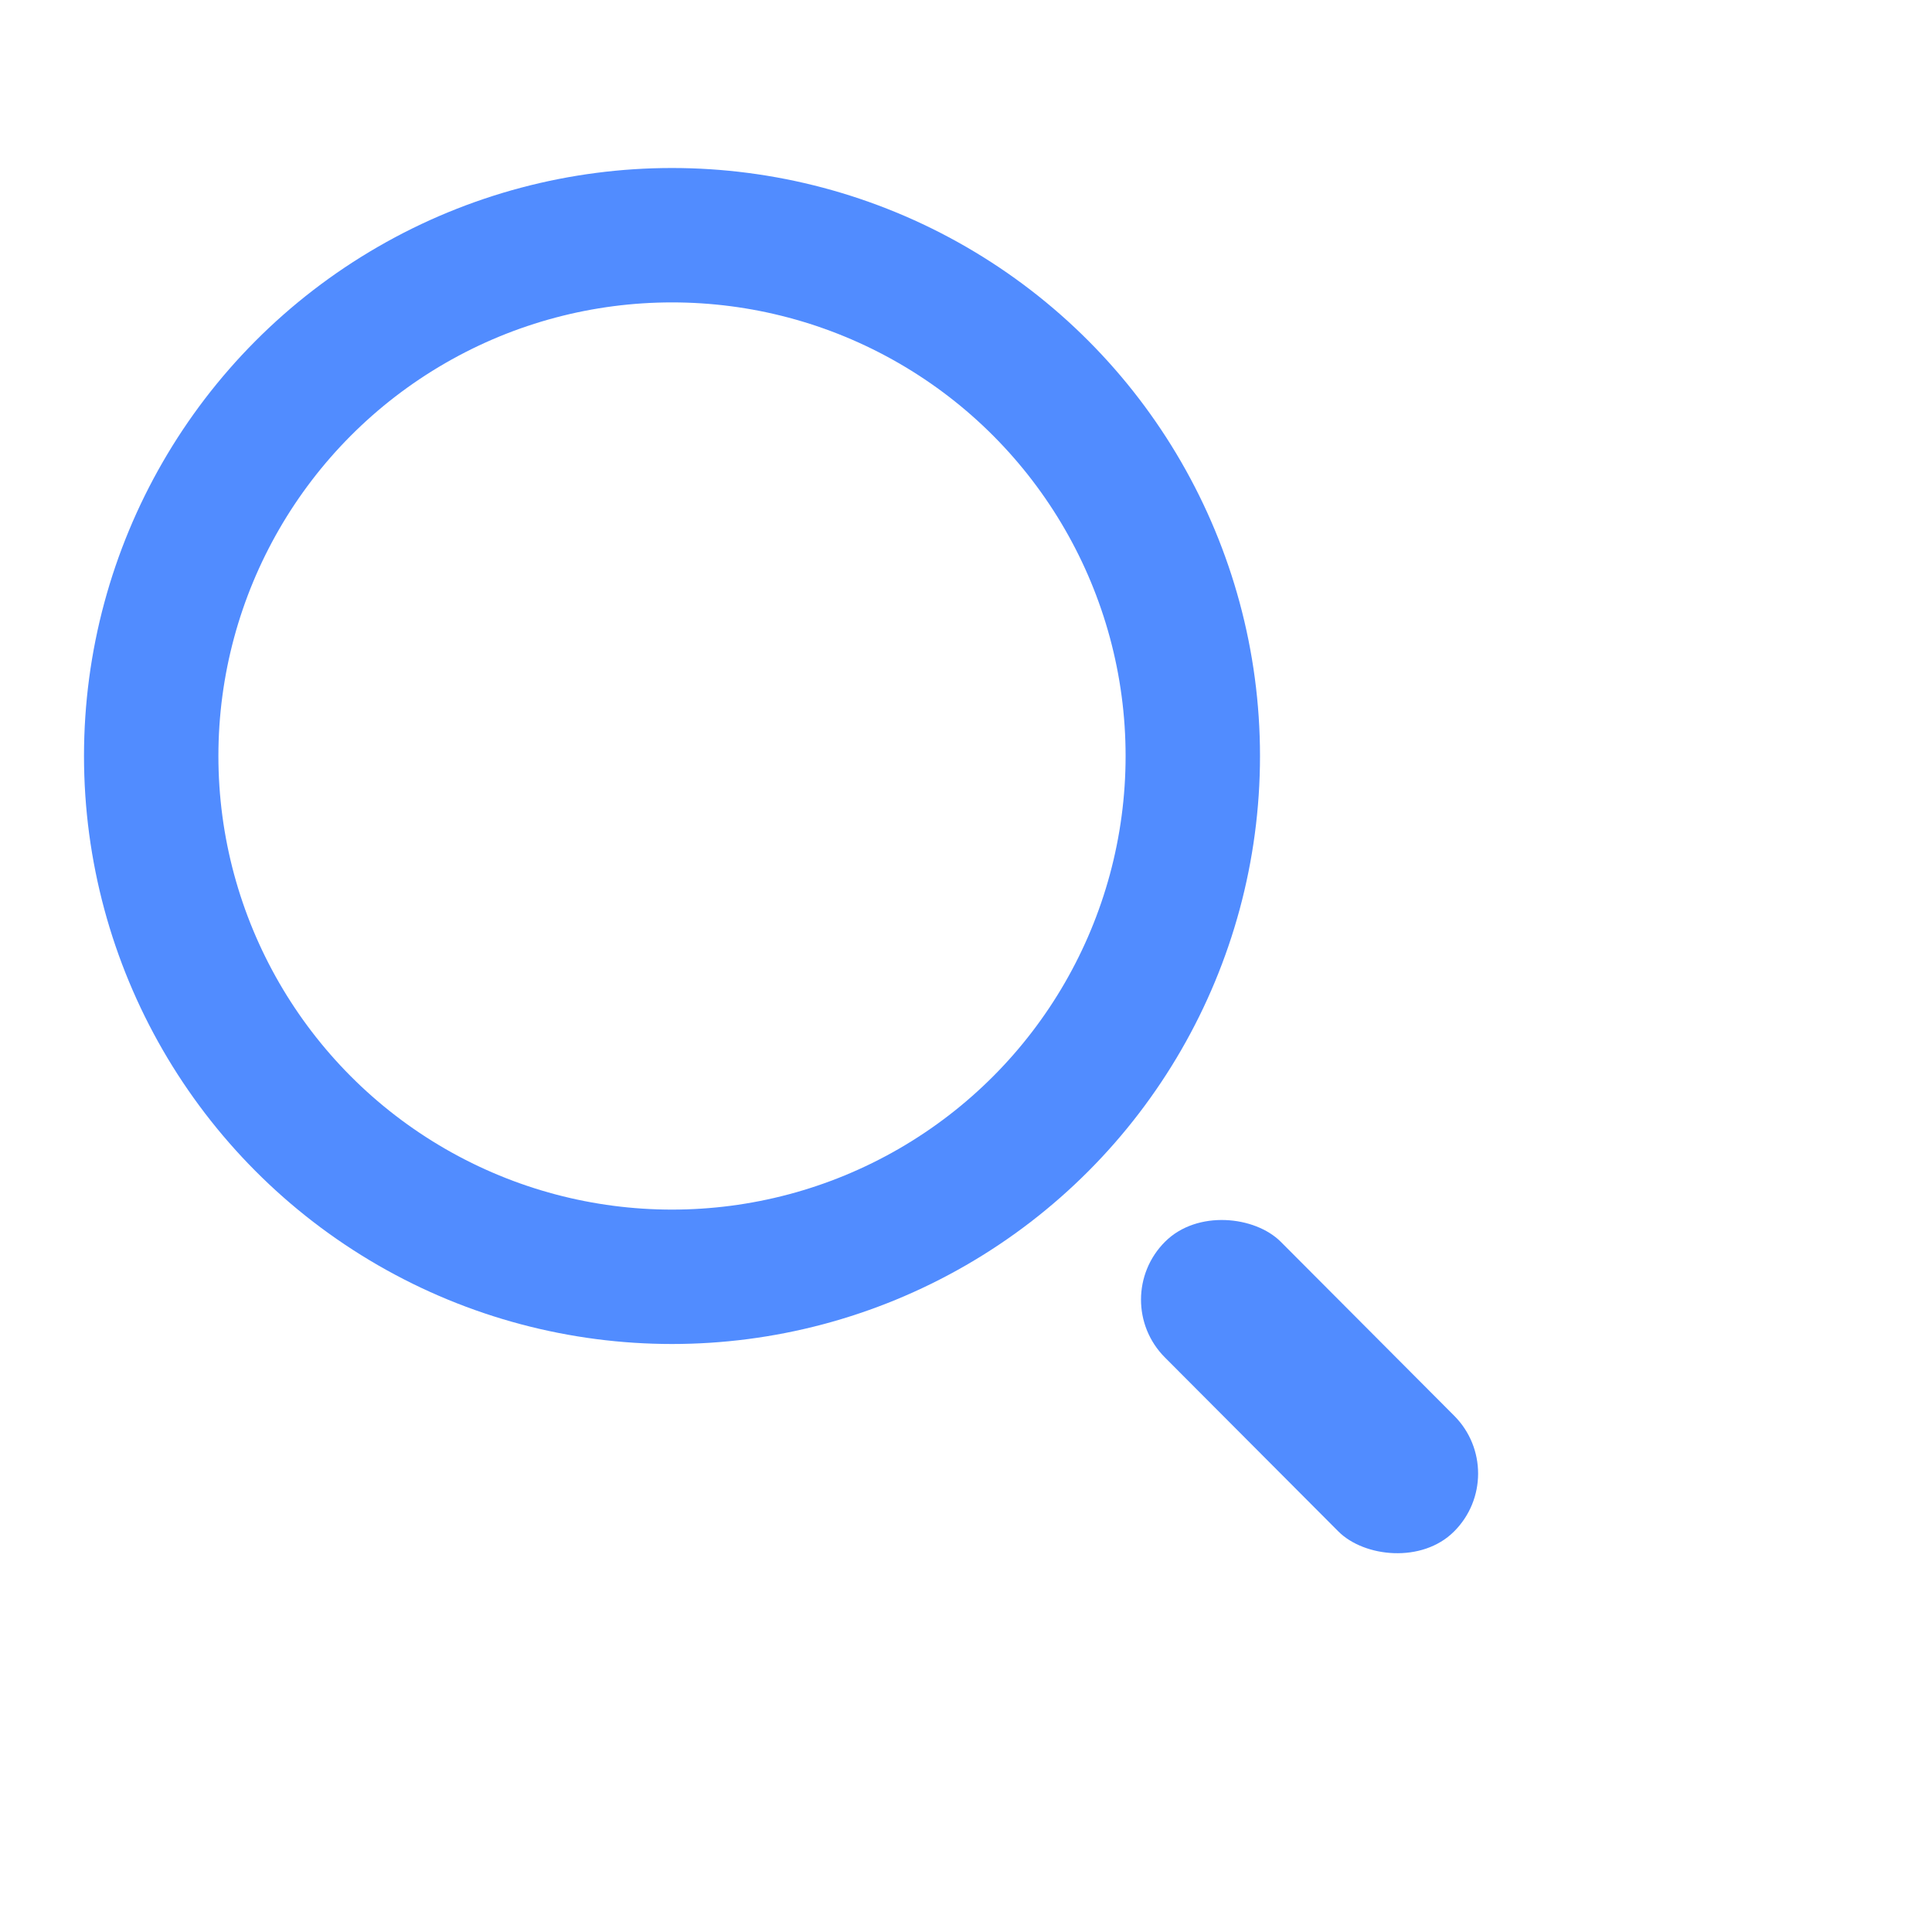 <svg width="23" height="23" viewBox="0 0 23 23" fill="none" xmlns="http://www.w3.org/2000/svg">
<circle cx="8" cy="9" r="6.2" stroke="#518CFF" stroke-width="1.6"/>
<rect x="13.18" y="15.47" width="1.949" height="4.872" rx="0.974" transform="rotate(-44.911 13.18 15.47)" fill="#518CFF"/>
</svg>
